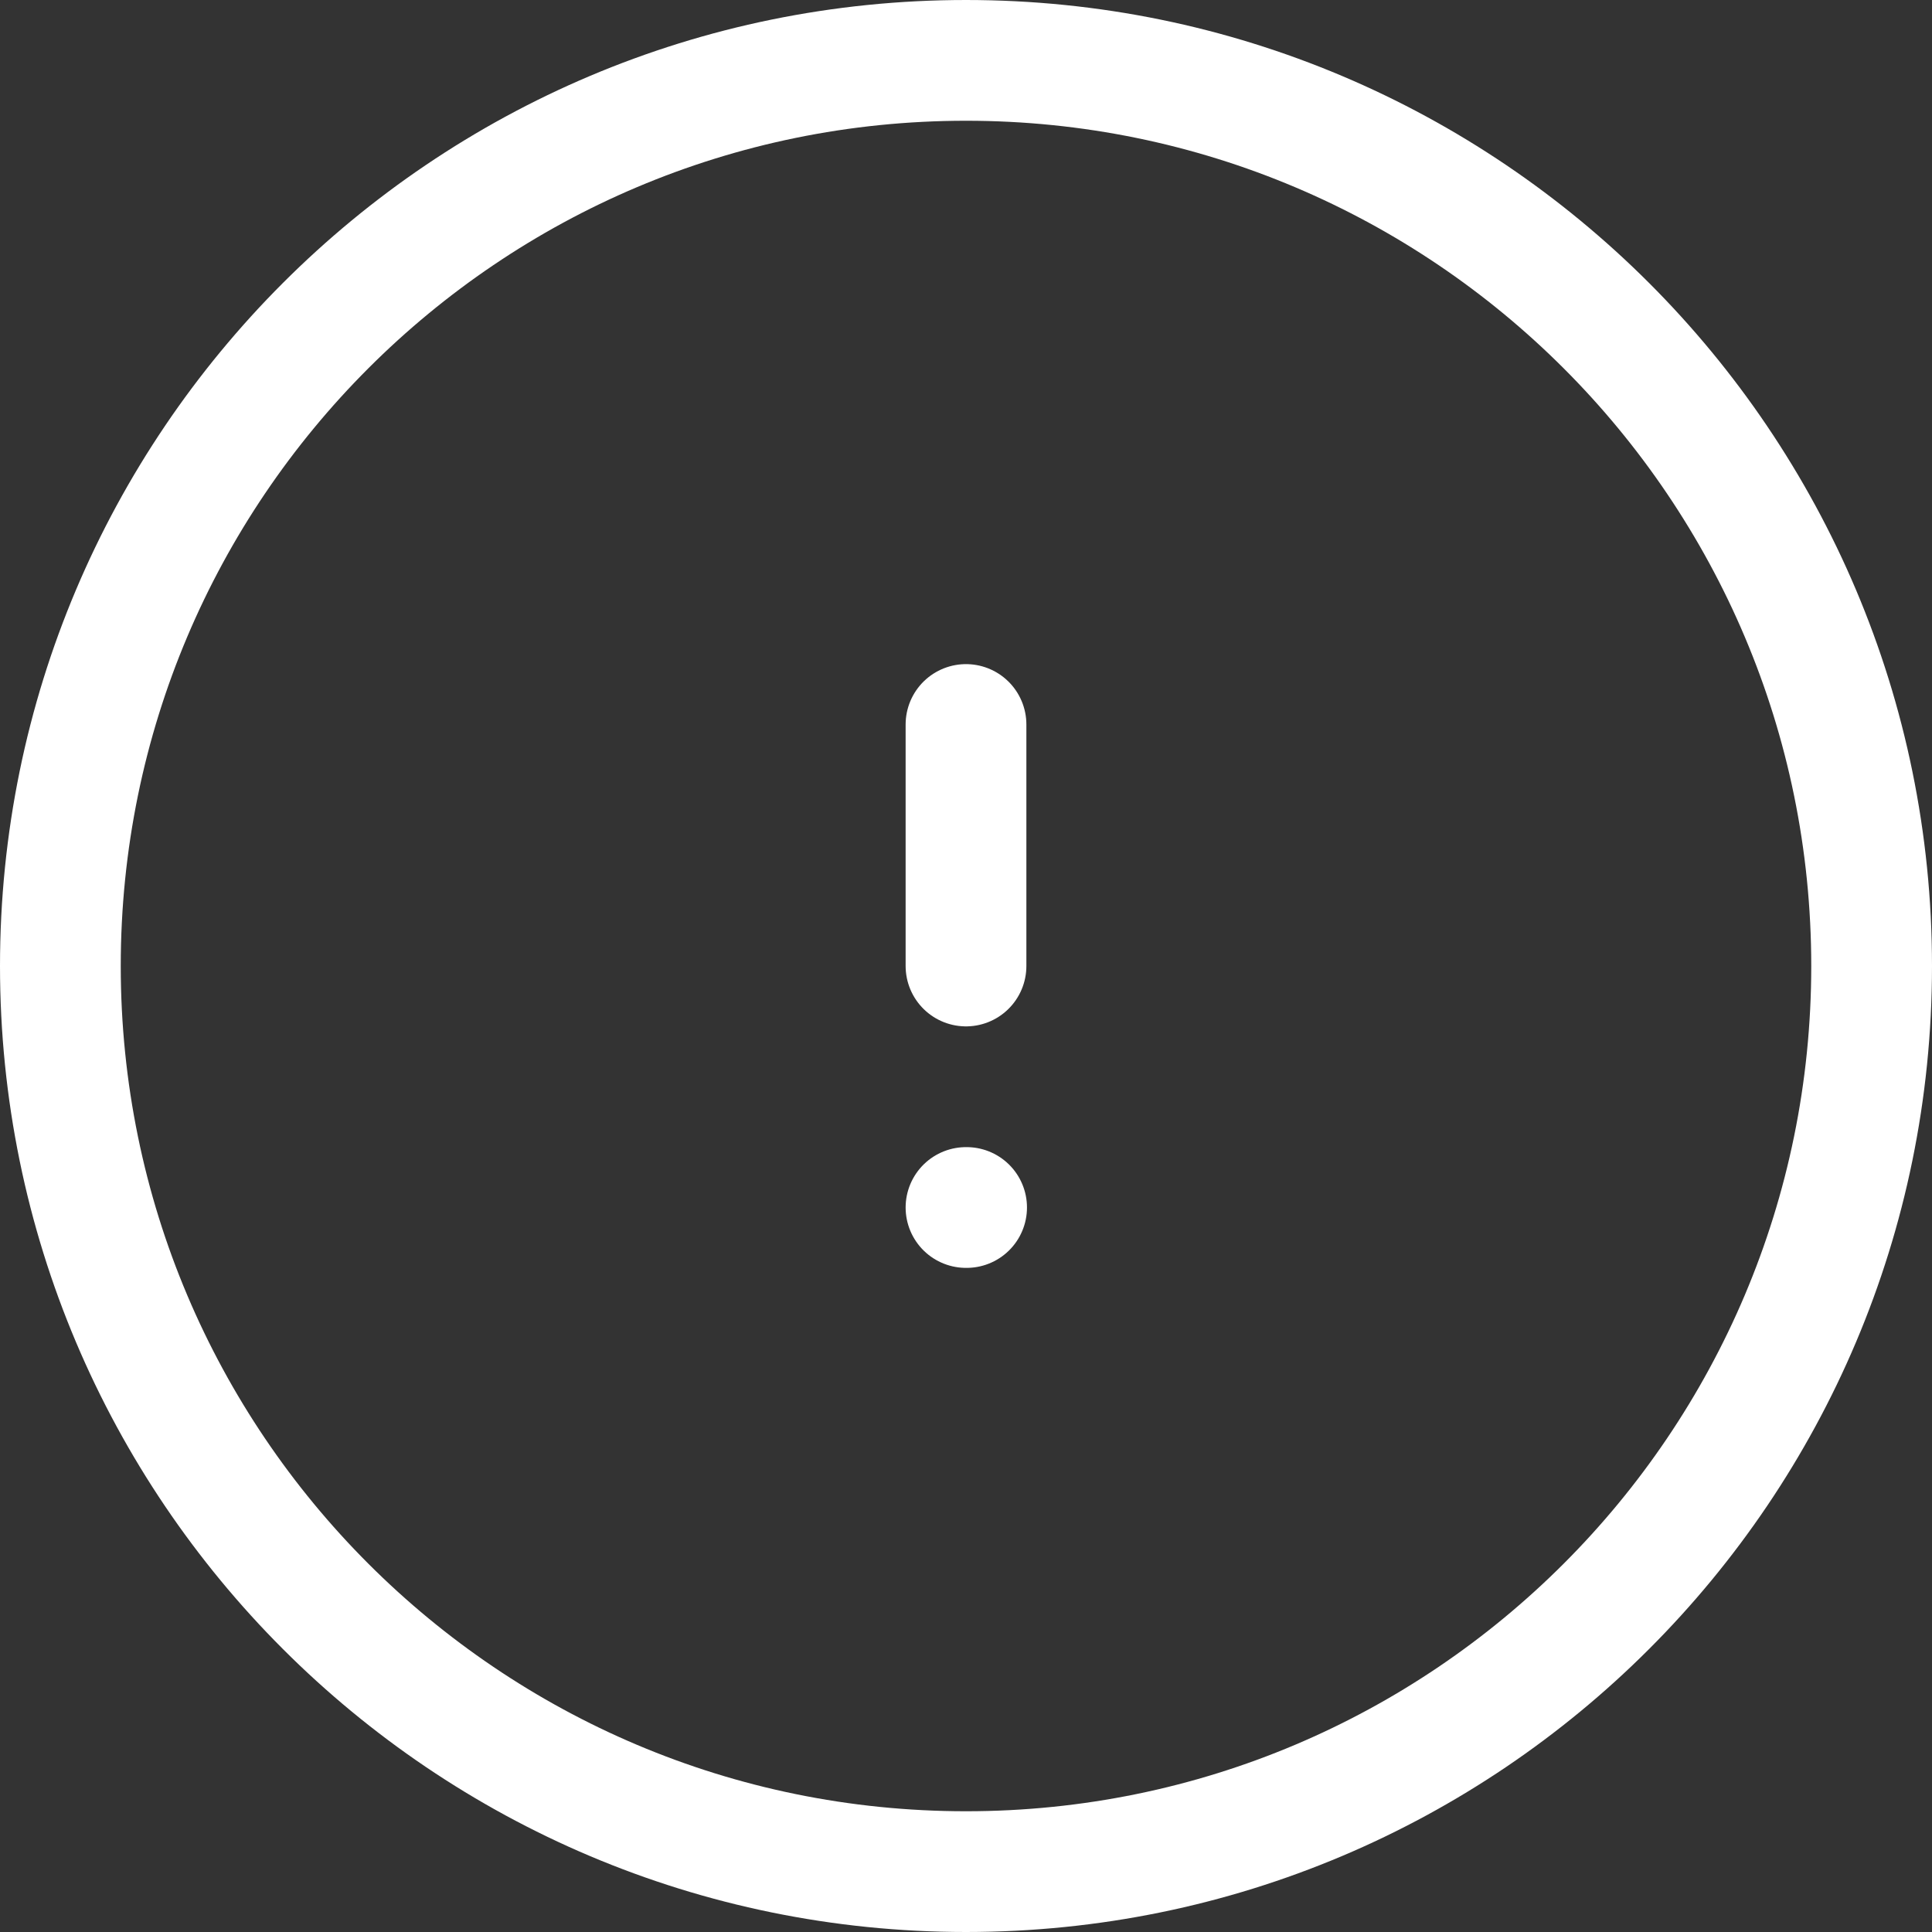 <svg width="32" height="32" viewBox="0 0 32 32" fill="none" xmlns="http://www.w3.org/2000/svg">
<rect x="0" y="0" width="32" height="32" fill="#333333" stroke="none"/>
<path d="M16 31C24.284 31 31 24.284 31 16C31 7.716 24.284 1 16 1C7.716 1 1 7.716 1 16C1 24.284 7.716 31 16 31Z" stroke="white" stroke-width="2" stroke-linecap="round" stroke-linejoin="round"/>
<path d="M16 12V16" stroke="white" stroke-width="2" stroke-linecap="round" stroke-linejoin="round"/>
<path d="M16 20H16.01" stroke="white" stroke-width="2" stroke-linecap="round" stroke-linejoin="round"/>
</svg>
